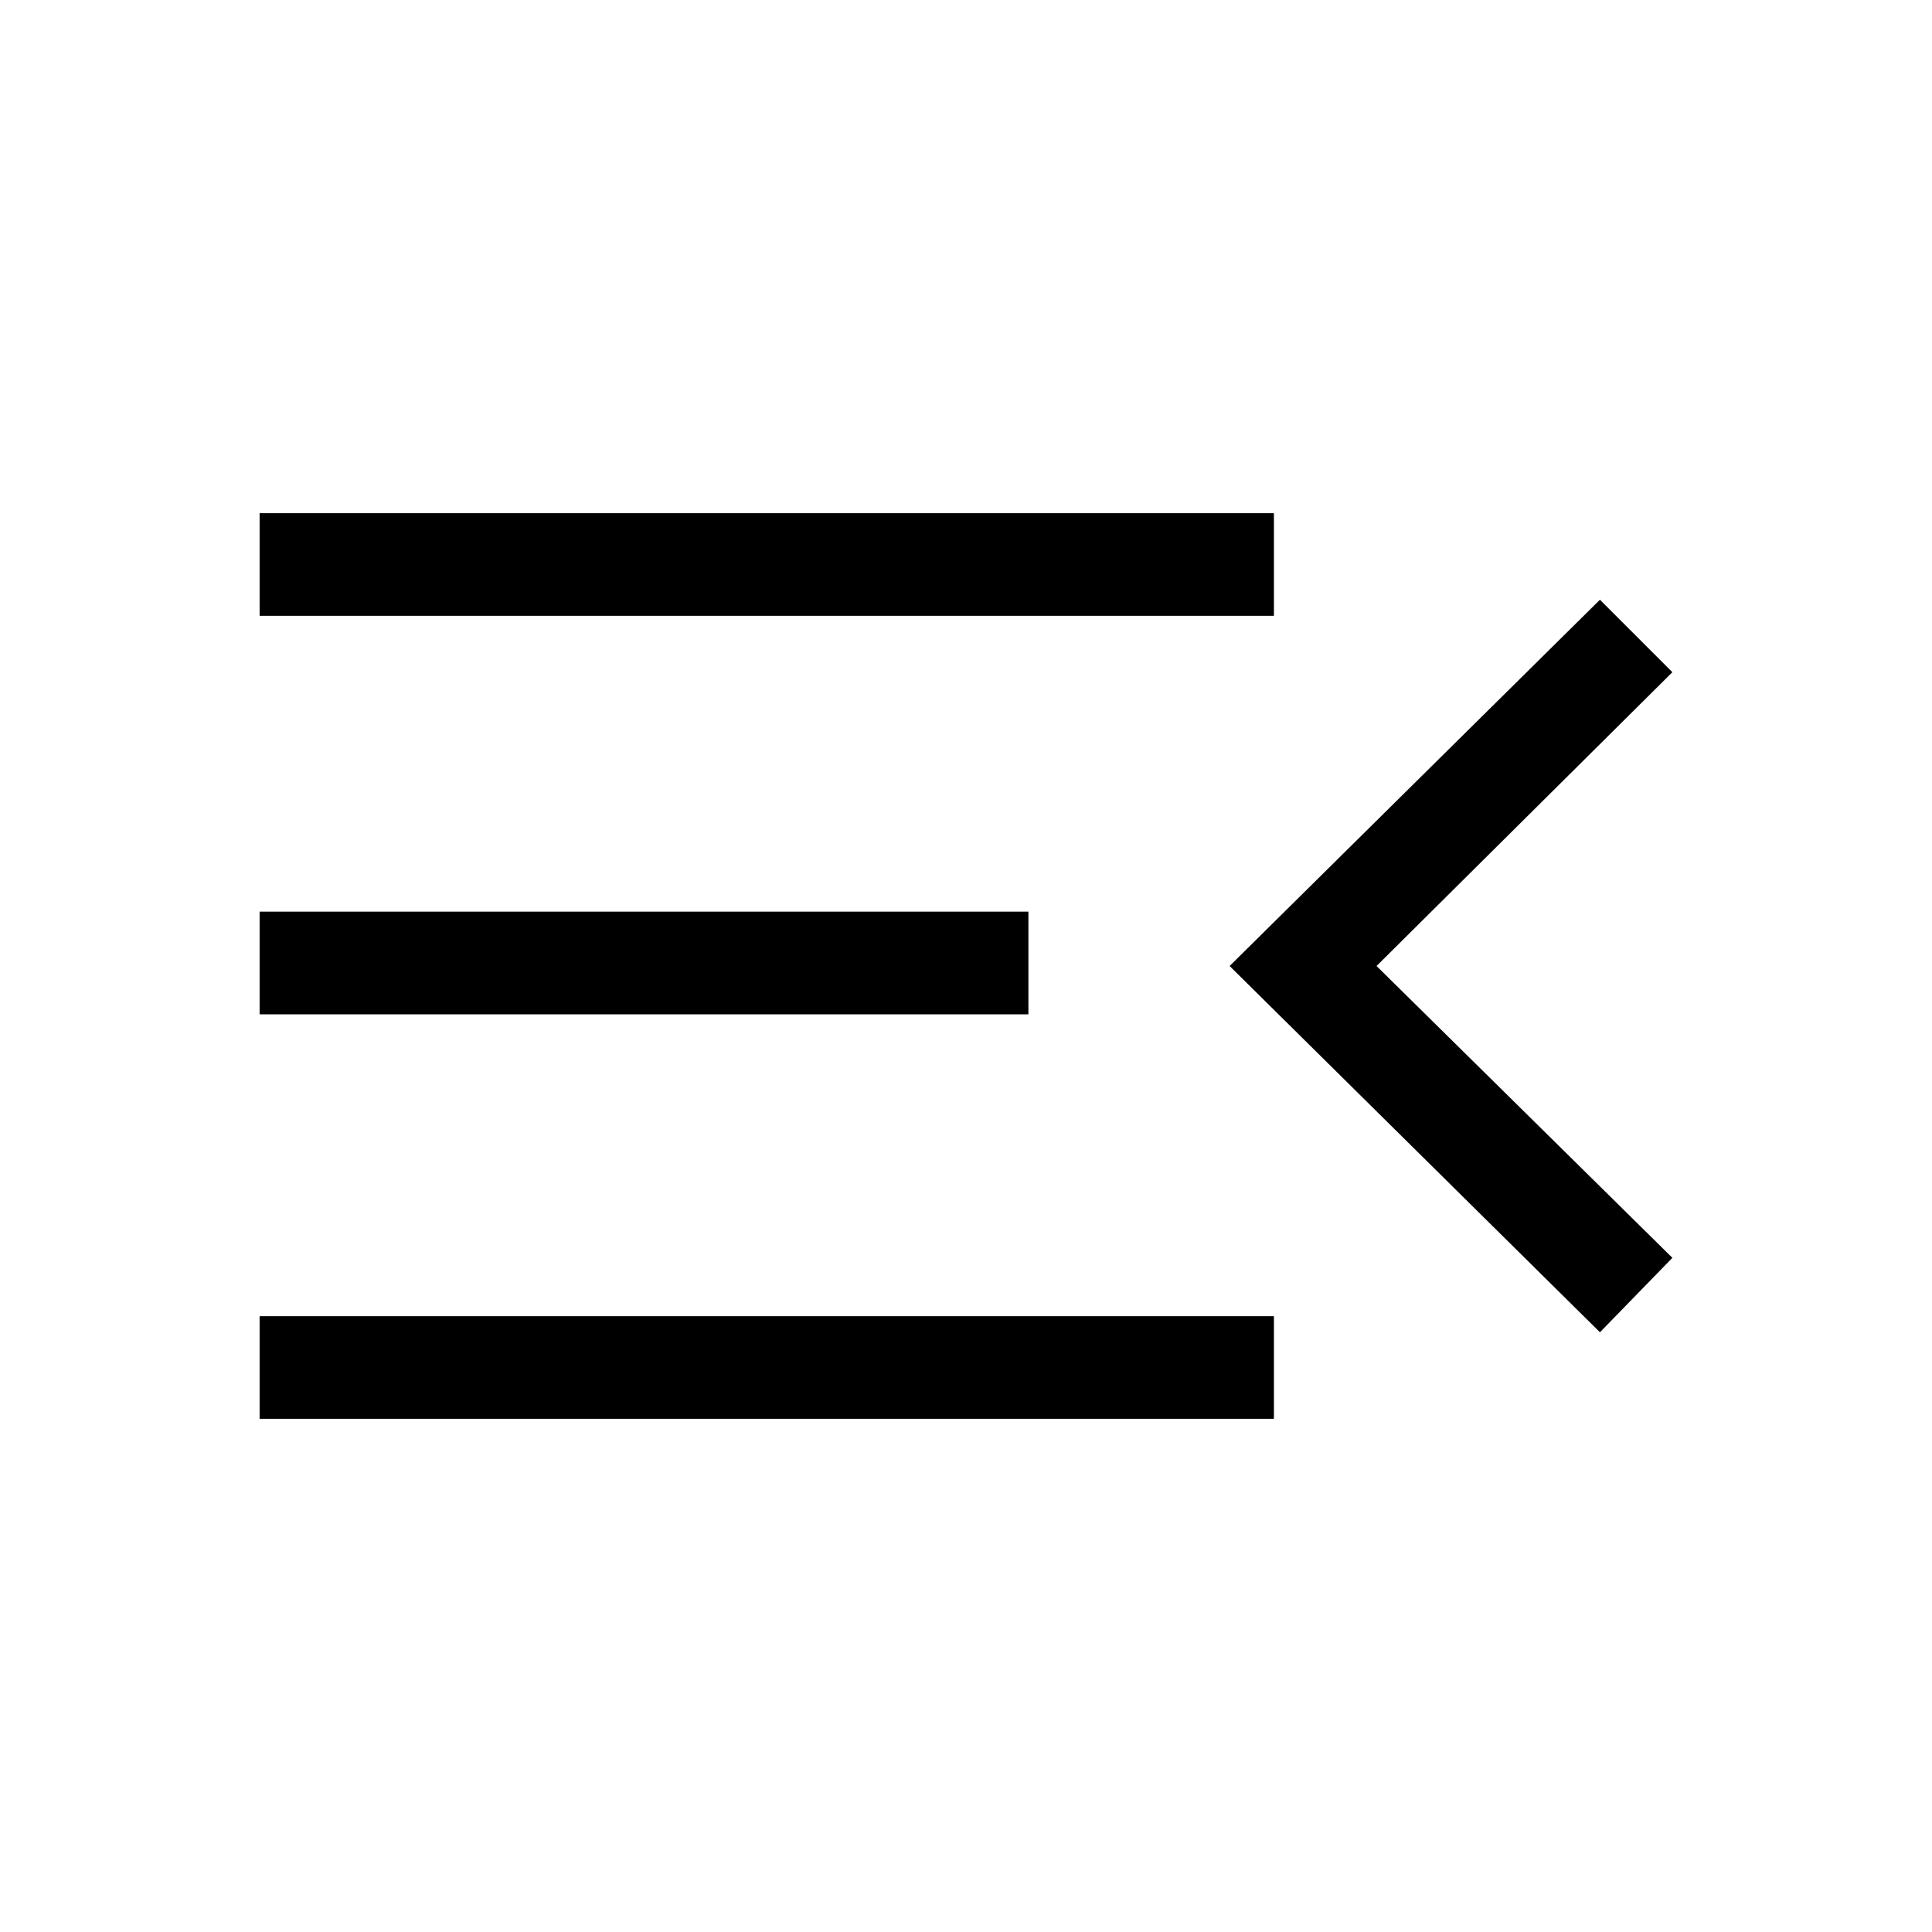 <svg xmlns="http://www.w3.org/2000/svg" height="40" width="40"><path d="M5.375 29.375V27.25H26.375V29.375ZM5.375 21V18.875H21.292V21ZM5.375 12.75V10.625H26.375V12.75ZM33.125 27.583 25.458 20 33.125 12.417 34.625 13.917 28.5 20 34.625 26.042Z"/></svg>